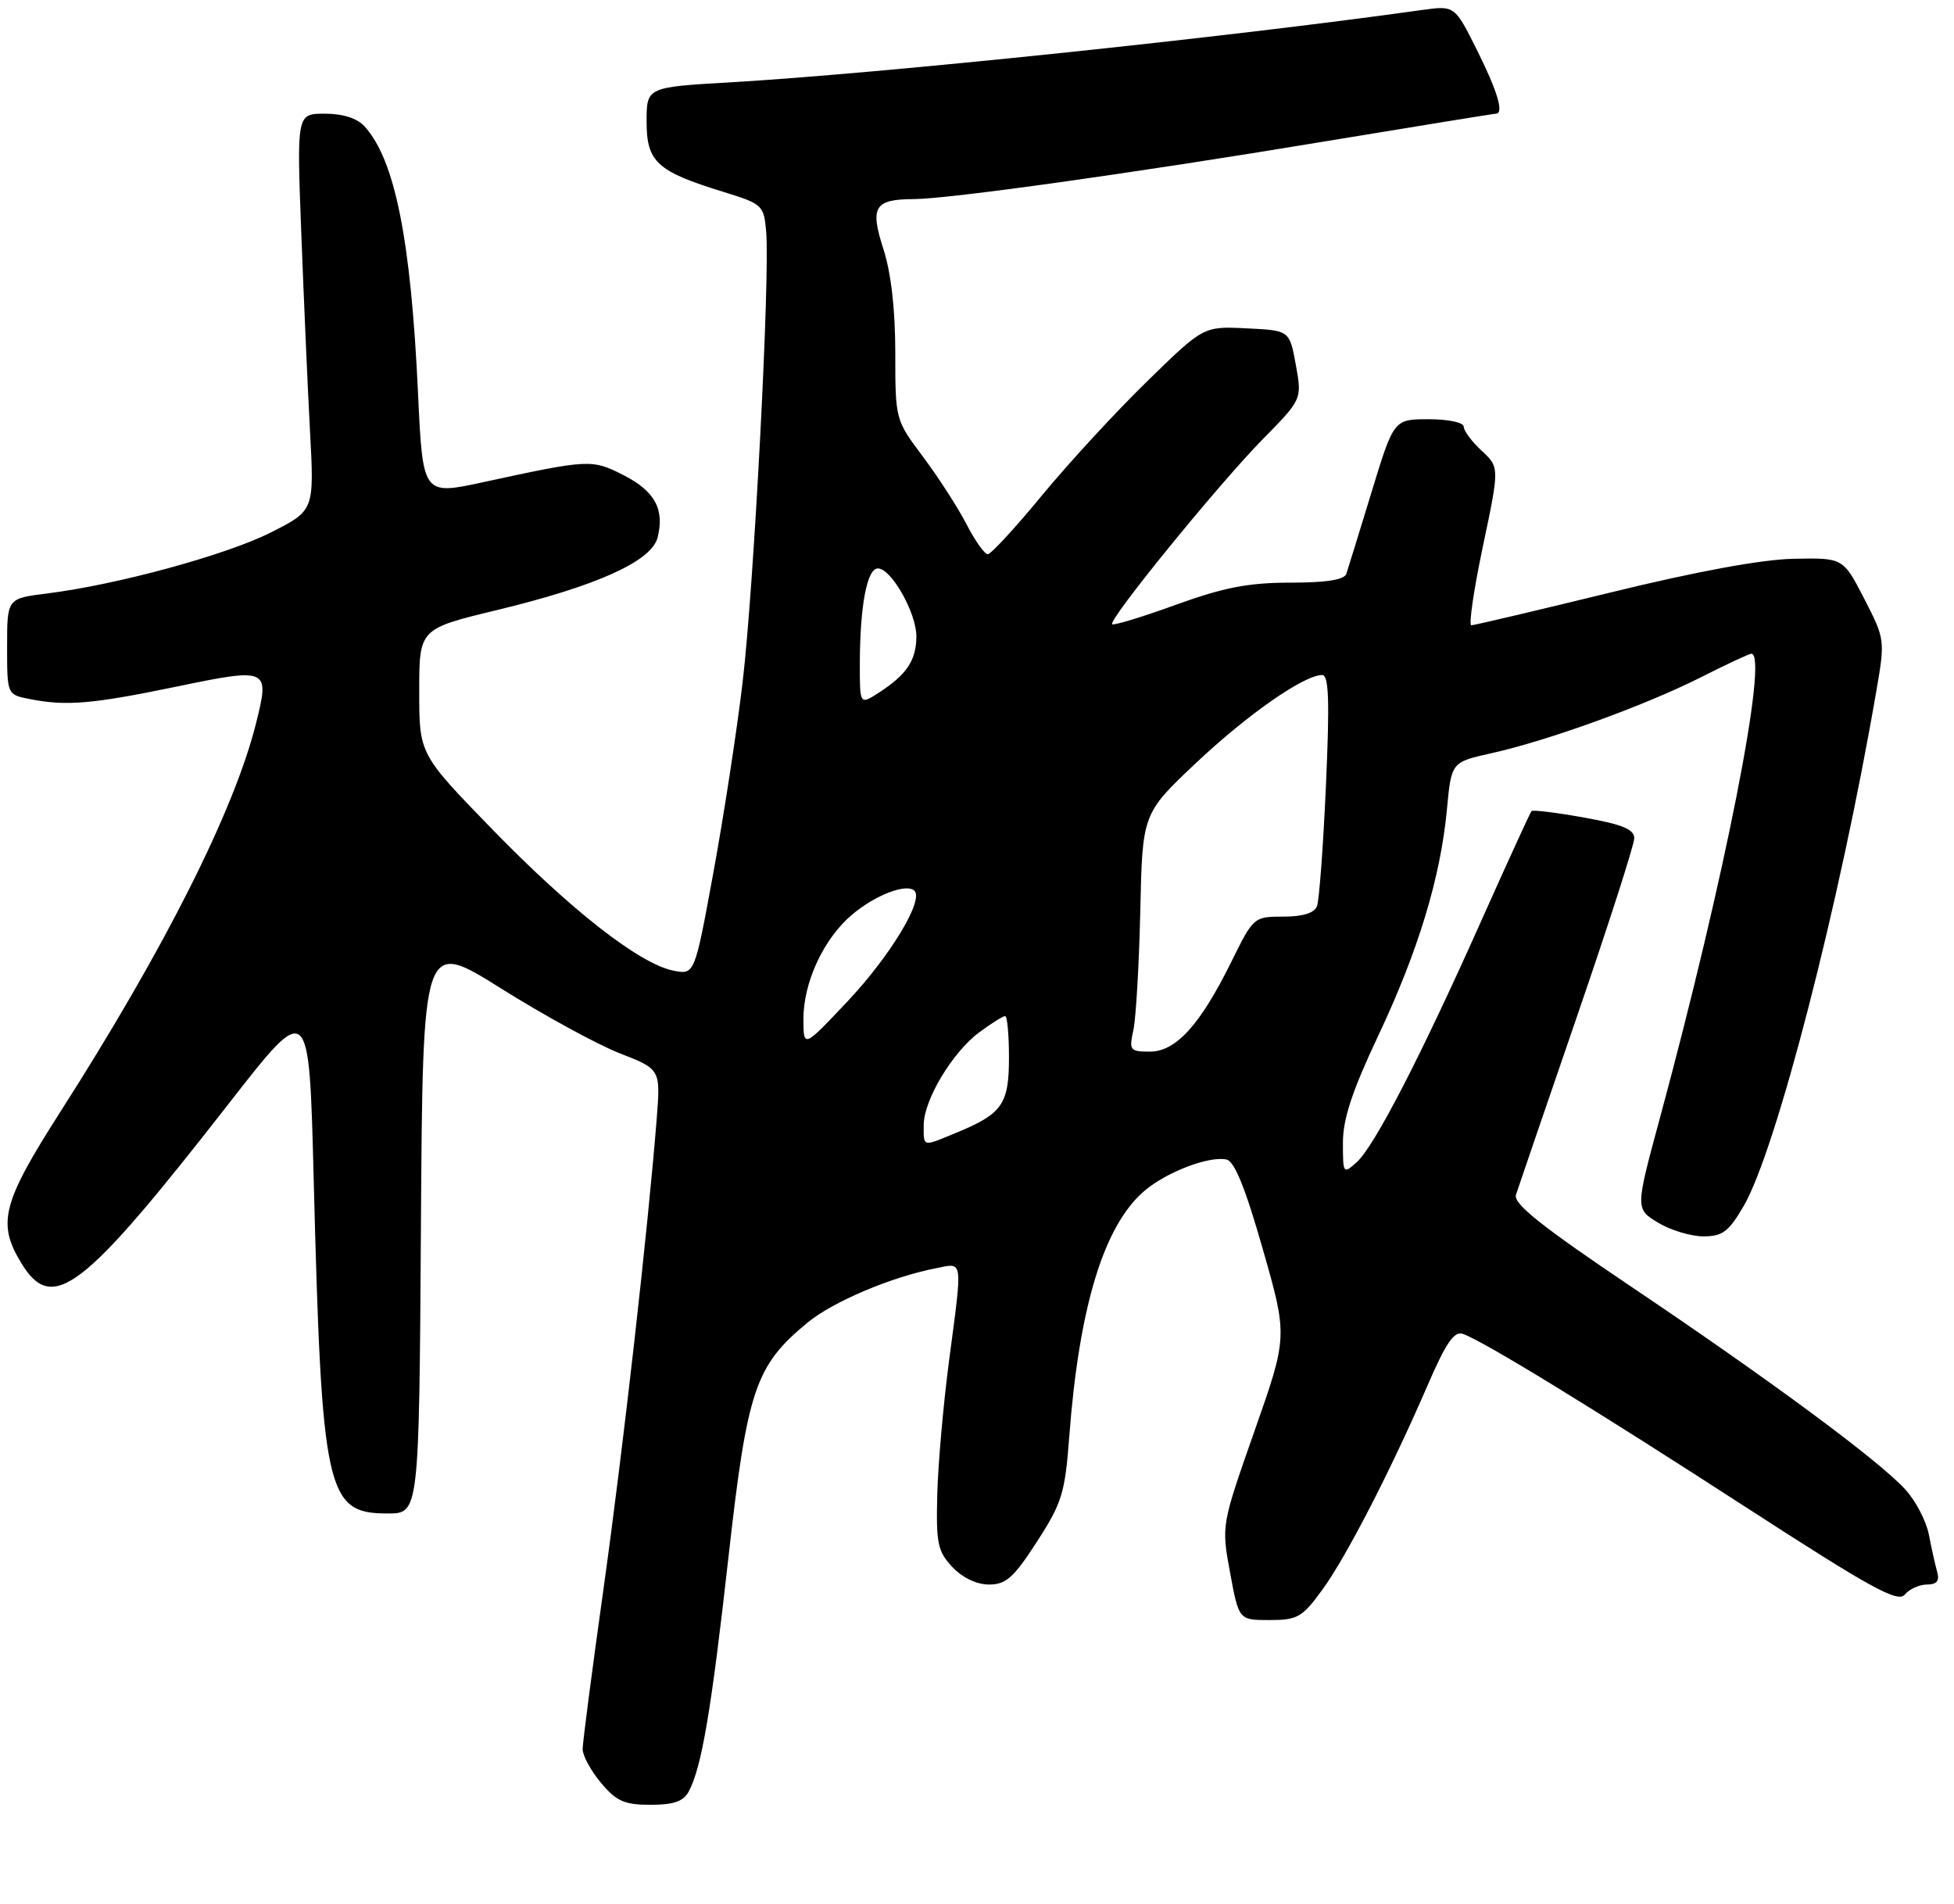 <?xml version="1.0" encoding="UTF-8" standalone="no"?>
<!DOCTYPE svg PUBLIC "-//W3C//DTD SVG 1.1//EN" "http://www.w3.org/Graphics/SVG/1.1/DTD/svg11.dtd" >
<svg xmlns="http://www.w3.org/2000/svg" xmlns:xlink="http://www.w3.org/1999/xlink" version="1.1" viewBox="0 0 275 268">
 <g >
 <path fill="currentColor"
d=" M 96.93 252.13 C 98.75 248.73 100.10 240.77 102.52 219.16 C 105.17 195.54 106.29 192.20 113.65 186.14 C 117.24 183.18 125.41 179.72 131.75 178.48 C 135.60 177.72 135.49 176.93 133.56 191.56 C 132.77 197.58 132.02 206.00 131.91 210.28 C 131.73 217.20 131.96 218.33 134.03 220.53 C 135.44 222.04 137.46 223.00 139.20 223.00 C 141.58 223.00 142.68 222.02 145.93 216.98 C 149.45 211.54 149.89 210.13 150.48 202.23 C 151.87 183.82 155.38 172.38 161.13 167.54 C 164.27 164.91 170.12 162.68 172.60 163.18 C 173.73 163.40 175.26 167.17 177.72 175.79 C 181.23 188.08 181.23 188.08 176.56 201.38 C 171.89 214.67 171.89 214.67 173.12 221.34 C 174.35 228.00 174.35 228.00 178.67 228.00 C 182.60 228.00 183.27 227.62 186.09 223.75 C 189.46 219.13 195.74 206.94 200.97 194.84 C 203.52 188.95 204.66 187.30 205.89 187.73 C 208.78 188.75 224.10 198.12 245.70 212.11 C 263.34 223.53 267.09 225.59 268.07 224.42 C 268.72 223.64 270.12 223.00 271.19 223.00 C 272.56 223.00 272.99 222.49 272.64 221.25 C 272.37 220.29 271.84 217.93 271.47 216.00 C 271.10 214.07 269.60 211.20 268.14 209.61 C 264.42 205.54 249.22 194.30 229.60 181.10 C 216.91 172.56 212.95 169.40 213.35 168.15 C 213.64 167.24 217.51 155.95 221.94 143.05 C 226.37 130.16 230.00 118.87 230.00 117.97 C 230.00 116.71 228.31 116.02 222.94 115.06 C 219.05 114.36 215.72 113.95 215.54 114.15 C 215.36 114.34 212.20 121.25 208.51 129.50 C 199.96 148.67 193.45 161.28 190.96 163.54 C 189.04 165.27 189.00 165.22 189.00 160.80 C 189.00 157.48 190.30 153.53 193.96 145.78 C 199.61 133.81 202.74 123.48 203.64 113.88 C 204.26 107.26 204.26 107.26 209.88 106.01 C 217.87 104.23 231.36 99.34 239.23 95.39 C 242.92 93.52 246.19 92.00 246.48 92.00 C 248.96 92.00 242.74 123.59 233.62 157.31 C 230.15 170.12 230.15 170.12 233.33 172.06 C 235.07 173.12 237.94 173.99 239.71 174.00 C 242.43 174.00 243.29 173.35 245.39 169.75 C 249.98 161.87 258.94 127.09 264.07 97.25 C 265.31 90.07 265.29 89.95 262.36 84.25 C 259.39 78.50 259.39 78.50 252.45 78.64 C 247.98 78.72 238.76 80.42 226.64 83.39 C 216.27 85.92 207.46 88.00 207.07 88.00 C 206.68 88.00 207.41 83.00 208.70 76.88 C 211.04 65.77 211.04 65.77 208.52 63.43 C 207.13 62.15 206.00 60.62 206.00 60.05 C 206.00 59.46 203.84 59.00 201.08 59.00 C 196.16 59.00 196.16 59.00 193.03 69.25 C 191.31 74.89 189.71 80.06 189.48 80.75 C 189.20 81.60 186.68 82.00 181.58 82.00 C 175.72 82.00 172.24 82.67 165.50 85.11 C 160.77 86.83 156.72 88.06 156.52 87.85 C 155.93 87.26 171.49 68.15 177.69 61.84 C 183.25 56.19 183.25 56.19 182.37 51.34 C 181.49 46.50 181.49 46.50 175.43 46.21 C 169.38 45.91 169.38 45.91 161.40 53.71 C 157.01 57.99 150.36 65.21 146.62 69.75 C 142.88 74.29 139.46 78.00 139.01 78.00 C 138.57 78.00 137.21 76.09 136.01 73.75 C 134.80 71.41 132.05 67.16 129.91 64.29 C 126.01 59.10 126.00 59.06 126.00 49.66 C 126.00 43.56 125.41 38.39 124.32 35.03 C 122.41 29.10 123.06 28.04 128.63 28.02 C 133.61 27.99 159.43 24.38 185.79 20.01 C 199.13 17.81 210.26 16.00 210.52 16.00 C 211.70 16.00 210.76 12.84 207.86 7.04 C 204.73 0.77 204.73 0.77 200.11 1.41 C 172.64 5.27 123.96 10.35 102.75 11.59 C 91.00 12.27 91.00 12.27 91.00 17.11 C 91.00 22.79 92.45 24.12 101.73 26.98 C 107.34 28.71 107.51 28.87 107.83 32.63 C 108.38 39.10 106.09 82.77 104.51 96.04 C 103.70 102.89 101.84 114.96 100.39 122.85 C 97.76 137.20 97.76 137.20 94.76 136.60 C 90.01 135.65 80.36 128.11 69.25 116.68 C 59.00 106.13 59.00 106.13 59.00 97.31 C 59.00 88.50 59.00 88.50 69.89 85.87 C 83.99 82.47 91.71 78.99 92.55 75.64 C 93.55 71.67 92.16 69.12 87.75 66.87 C 83.31 64.61 82.95 64.62 68.00 67.86 C 59.50 69.70 59.50 69.70 58.83 55.31 C 57.83 33.73 55.59 22.51 51.31 17.79 C 50.27 16.64 48.26 16.00 45.72 16.00 C 41.76 16.00 41.76 16.00 42.40 32.75 C 42.75 41.96 43.30 54.53 43.63 60.68 C 44.23 71.85 44.23 71.85 38.11 74.94 C 31.83 78.11 16.47 82.30 6.57 83.53 C 1.00 84.23 1.00 84.23 1.00 90.99 C 1.00 97.75 1.00 97.75 4.12 98.37 C 9.27 99.40 12.94 99.10 24.84 96.63 C 37.79 93.95 37.98 94.03 36.04 101.77 C 32.95 114.11 23.17 133.52 8.47 156.51 C 0.31 169.28 -0.43 172.14 2.99 177.75 C 7.40 184.98 11.59 181.76 32.32 155.16 C 43.50 140.82 43.50 140.82 44.14 165.66 C 45.28 210.17 45.90 213.00 54.56 213.00 C 58.98 213.00 58.98 213.00 59.24 172.60 C 59.50 132.20 59.50 132.20 70.50 139.10 C 76.55 142.90 84.08 147.01 87.23 148.24 C 92.97 150.48 92.97 150.48 92.42 157.49 C 91.18 173.09 87.72 203.70 84.95 223.50 C 83.33 235.05 82.00 245.25 82.00 246.17 C 82.00 247.09 83.17 249.23 84.59 250.92 C 86.75 253.50 87.89 254.00 91.55 254.00 C 94.81 254.00 96.19 253.52 96.93 252.13 Z  M 130.00 158.34 C 130.00 154.80 134.06 148.05 137.86 145.25 C 139.54 144.01 141.16 143.00 141.46 143.00 C 141.76 143.00 142.00 145.63 142.00 148.85 C 142.00 155.39 141.06 156.75 134.63 159.40 C 129.74 161.42 130.00 161.48 130.00 158.34 Z  M 159.51 144.96 C 159.87 143.30 160.31 135.76 160.48 128.22 C 160.78 114.50 160.78 114.50 168.32 107.38 C 175.58 100.54 183.52 95.00 186.08 95.00 C 187.02 95.00 187.14 98.58 186.61 110.53 C 186.23 119.07 185.66 126.72 185.35 127.53 C 184.98 128.50 183.37 129.00 180.61 129.00 C 176.47 129.00 176.40 129.07 173.33 135.29 C 168.92 144.23 165.51 148.00 161.83 148.00 C 159.02 148.00 158.88 147.82 159.51 144.96 Z  M 113.07 143.50 C 113.04 138.28 115.91 132.10 119.93 128.71 C 123.22 125.94 127.61 124.27 128.70 125.37 C 130.03 126.69 125.29 134.53 119.35 140.85 C 113.09 147.50 113.09 147.50 113.07 143.50 Z  M 121.01 93.37 C 121.03 85.24 122.02 80.00 123.55 80.00 C 125.45 80.00 129.00 86.30 128.97 89.62 C 128.93 92.95 127.61 94.93 123.75 97.44 C 121.00 99.23 121.00 99.23 121.01 93.37 Z "/>
</g>
</svg>